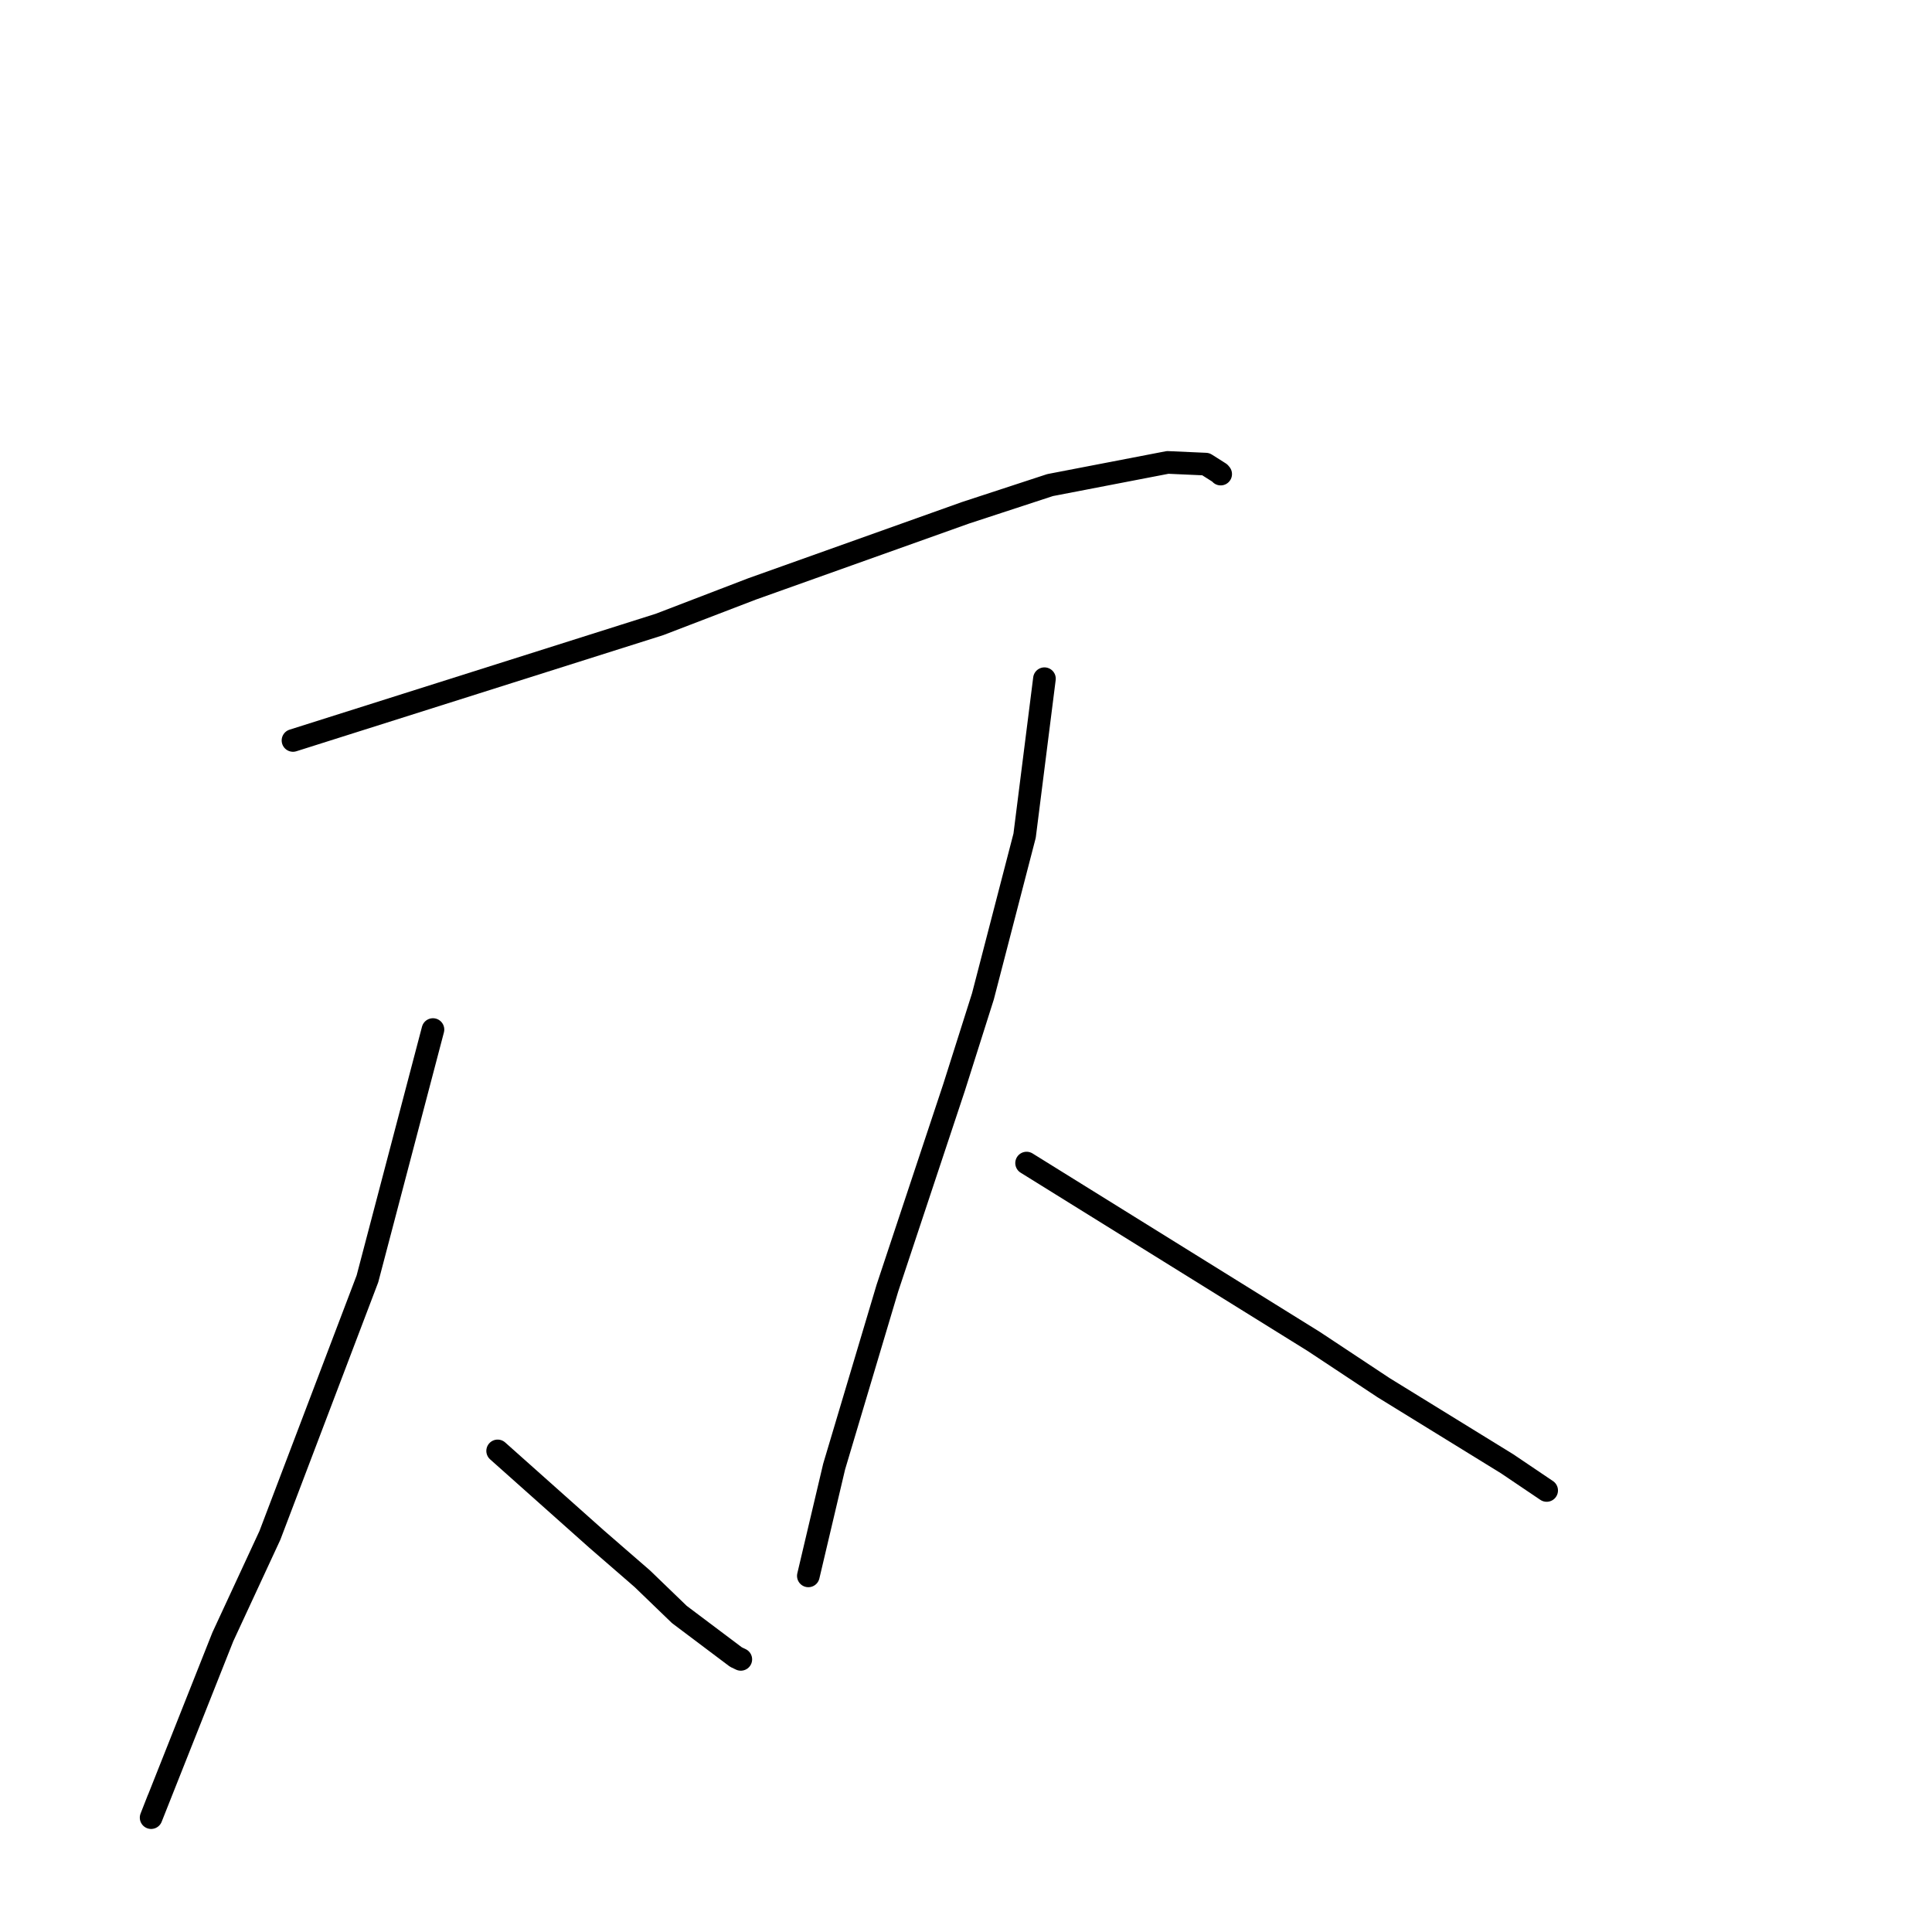 <?xml version="1.0" standalone="no"?>
    <svg width="256" height="256" xmlns="http://www.w3.org/2000/svg" version="1.1">
    <polyline stroke="black" stroke-width="3" stroke-linecap="round" fill="transparent" stroke-linejoin="round" points="38.823 98.114 63.105 90.429 87.386 82.743 99.641 78.04 127.931 67.949 139.143 64.276 154.722 61.273 159.771 61.498 161.619 62.669 161.704 62.77 161.733 62.803 161.746 62.819 " />
        <polyline stroke="black" stroke-width="3" stroke-linecap="round" fill="transparent" stroke-linejoin="round" points="57.369 136.421 53.028 152.938 48.686 169.455 35.763 203.445 29.525 216.897 20.025 240.846 20.983 238.404 " />
        <polyline stroke="black" stroke-width="3" stroke-linecap="round" fill="transparent" stroke-linejoin="round" points="65.941 192.252 72.503 198.1 79.066 203.948 85.102 209.185 90.018 213.927 97.517 219.567 98.161 219.875 " />
        <polyline stroke="black" stroke-width="3" stroke-linecap="round" fill="transparent" stroke-linejoin="round" points="138.394 89.931 137.08 100.331 135.766 110.731 130.242 132.025 126.424 144.071 117.581 170.694 110.528 194.33 107.421 207.496 107.11 208.813 " />
        <polyline stroke="black" stroke-width="3" stroke-linecap="round" fill="transparent" stroke-linejoin="round" points="136.029 154.113 155.062 165.936 174.096 177.76 183.331 183.875 199.705 193.961 204.536 197.221 204.941 197.494 " />
        </svg>